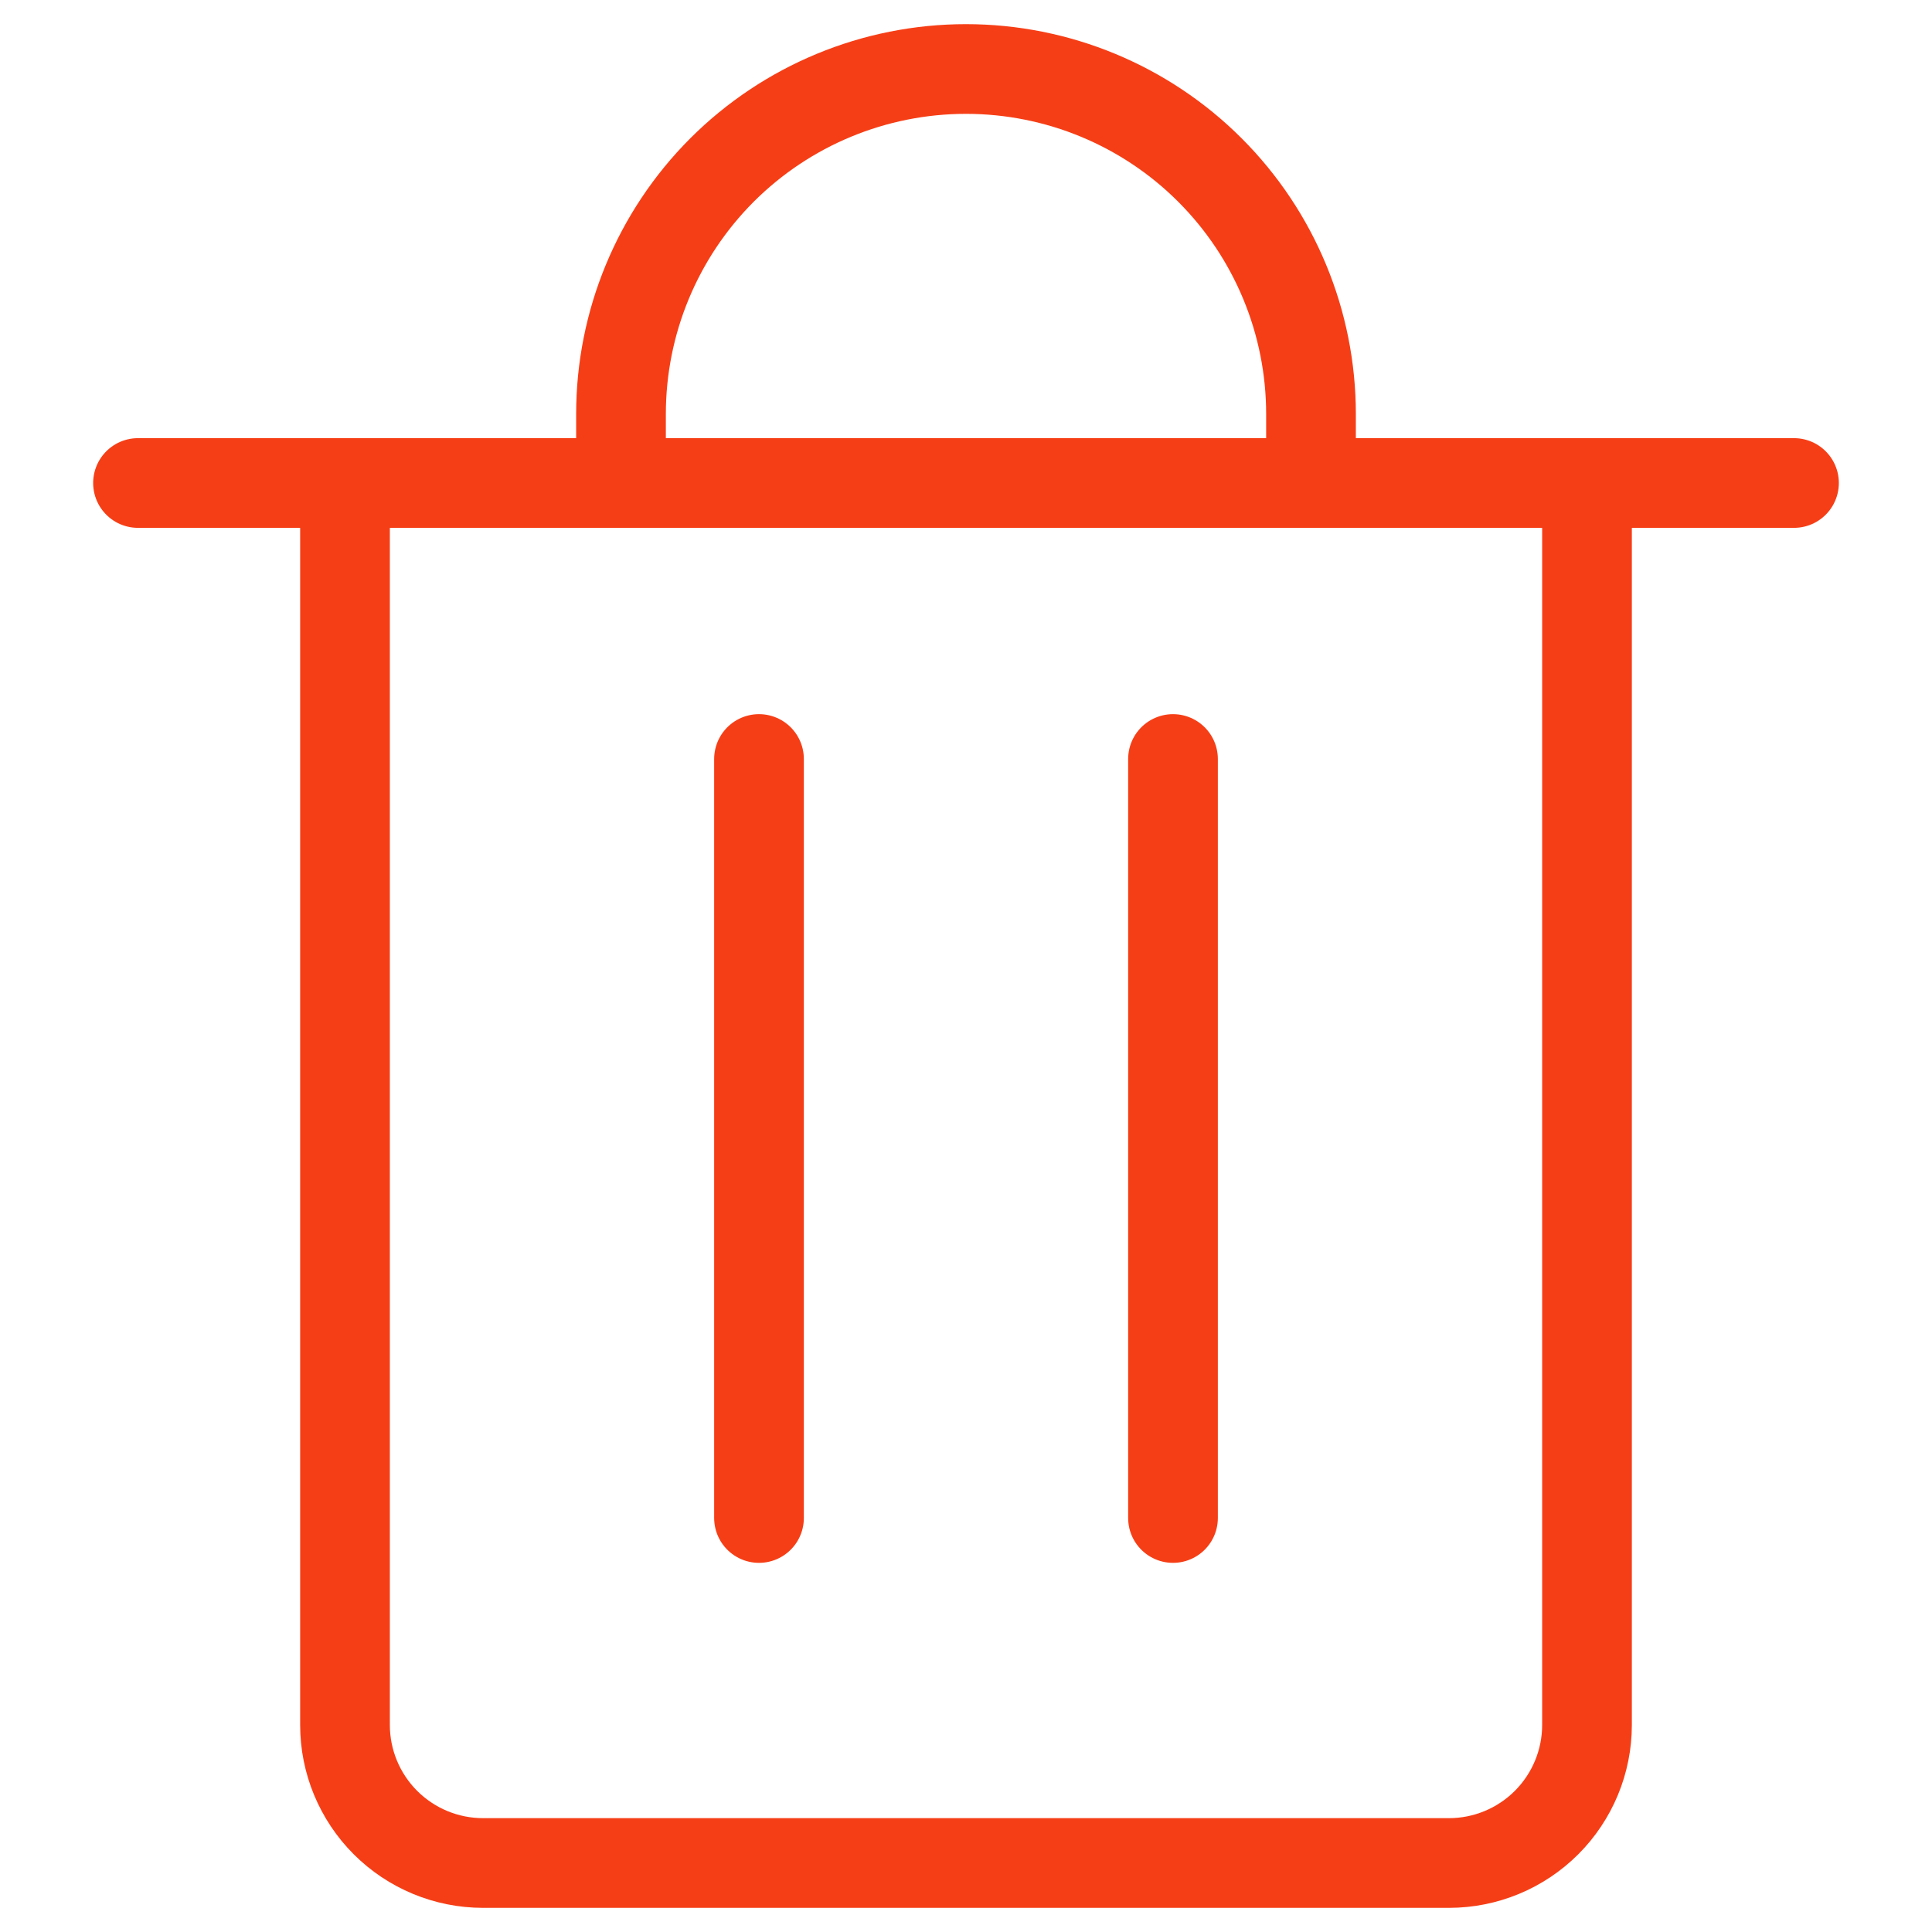 <svg width="18" height="18" viewBox="0 0 28 28" fill="none" xmlns="http://www.w3.org/2000/svg">
<path d="M2 7H26M9 7V6C9 4.674 9.527 3.402 10.464 2.464C11.402 1.527 12.674 1 14 1C15.326 1 16.598 1.527 17.535 2.464C18.473 3.402 19 4.674 19 6V7M11 11V22M17 11V22M5 7H23V25C23 25.53 22.789 26.039 22.414 26.414C22.039 26.789 21.53 27 21 27H7C6.47 27 5.961 26.789 5.586 26.414C5.211 26.039 5 25.53 5 25V7Z" stroke="#F63E16" stroke-width="1.3" stroke-linecap="round" stroke-linejoin="round"/>
</svg>
